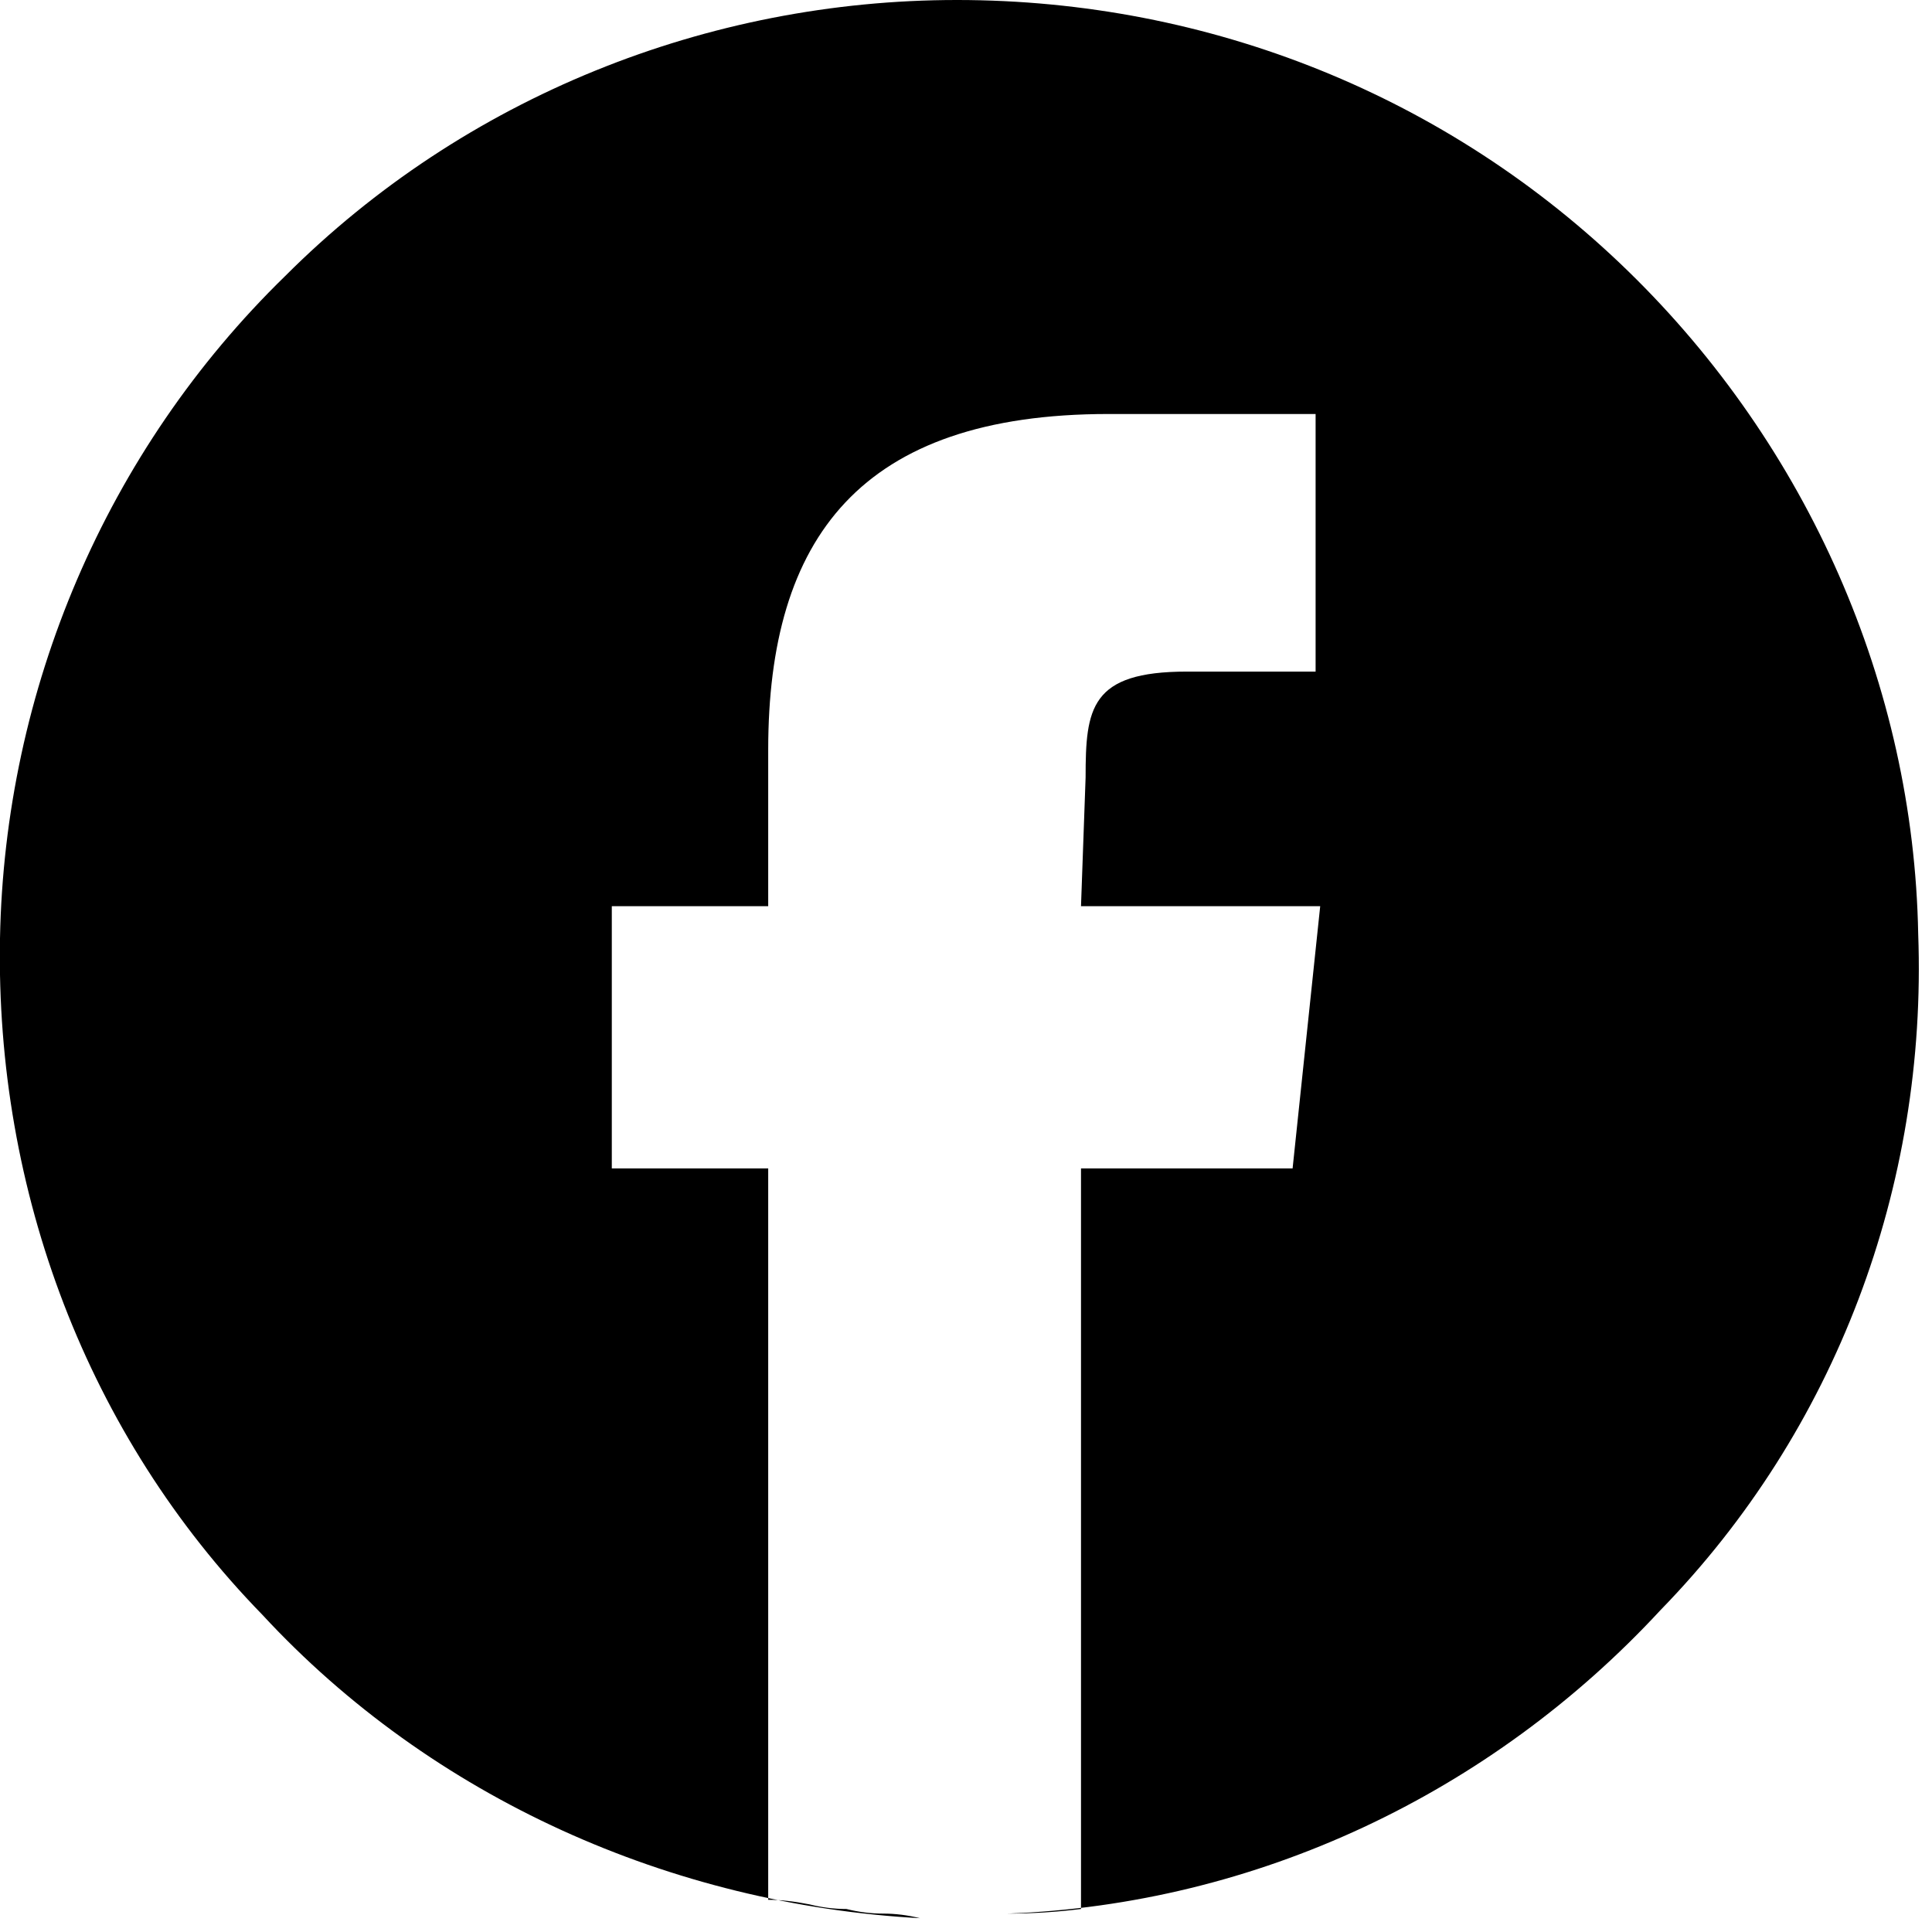 <svg version="1.2" xmlns="http://www.w3.org/2000/svg" viewBox="0 0 42 42" width="42" height="42">
	<title>Facebook Icon</title>
	<defs>
		<clipPath clipPathUnits="userSpaceOnUse" id="cp1">
			<path d="m0 0h42v42h-42z"/>
		</clipPath>
	</defs>
	<style>
		.s0 { fill: #f60b45 } 
		.s1 { fill: #000000 } 
	</style>
	<g id="Clip-Path: Gruppe_2607" clip-path="url(#cp1)">
		<g id="Gruppe_2607">
			<path id="Pfad_1763" class="s0" d=""/>
			<path id="Pfad_1764" fill-rule="evenodd" class="s1" d="m20.8 0c-5.4 0-10.7 2.1-14.6 6-3.9 3.8-6.1 9-6.2 14.4-0.1 5.5 1.9 10.8 5.7 14.7 3.7 4 8.9 6.3 14.3 6.6q-0.4-0.1-0.8-0.1-0.4 0-0.8-0.1-0.4 0-0.8-0.1-0.5-0.1-0.9-0.1v-15.9h-3.4v-5.7h3.4v-3.4c0-4.6 2-7.3 7.4-7.3h4.5v5.6h-2.8c-2.1 0-2.2 0.8-2.2 2.3l-0.1 2.8h5.2l-0.6 5.7h-4.6v16.1q-0.8 0.1-1.6 0.1c5.4-0.2 10.5-2.6 14.2-6.6 3.8-3.9 5.8-9.2 5.6-14.7-0.1-5.4-2.4-10.6-6.3-14.4-3.9-3.8-9.1-5.9-14.6-5.9z"/>
			<path id="Pfad_1765" fill-rule="evenodd" class="s0" d="m21.5 41.7h-0.3c0 0 0.3 0 0.3 0z"/>
			<path id="Pfad_1766" fill-rule="evenodd" class="s0" d="m21.8 41.6l-0.2 0.1z"/>
			<path id="Pfad_1767" fill-rule="evenodd" class="s0" d="m20.1 41.7h0.2c0 0-0.2 0-0.2 0z"/>
			<path id="Pfad_1768" fill-rule="evenodd" class="s0" d="m20.4 41.7h0.2z"/>
		</g>
	</g>
</svg>